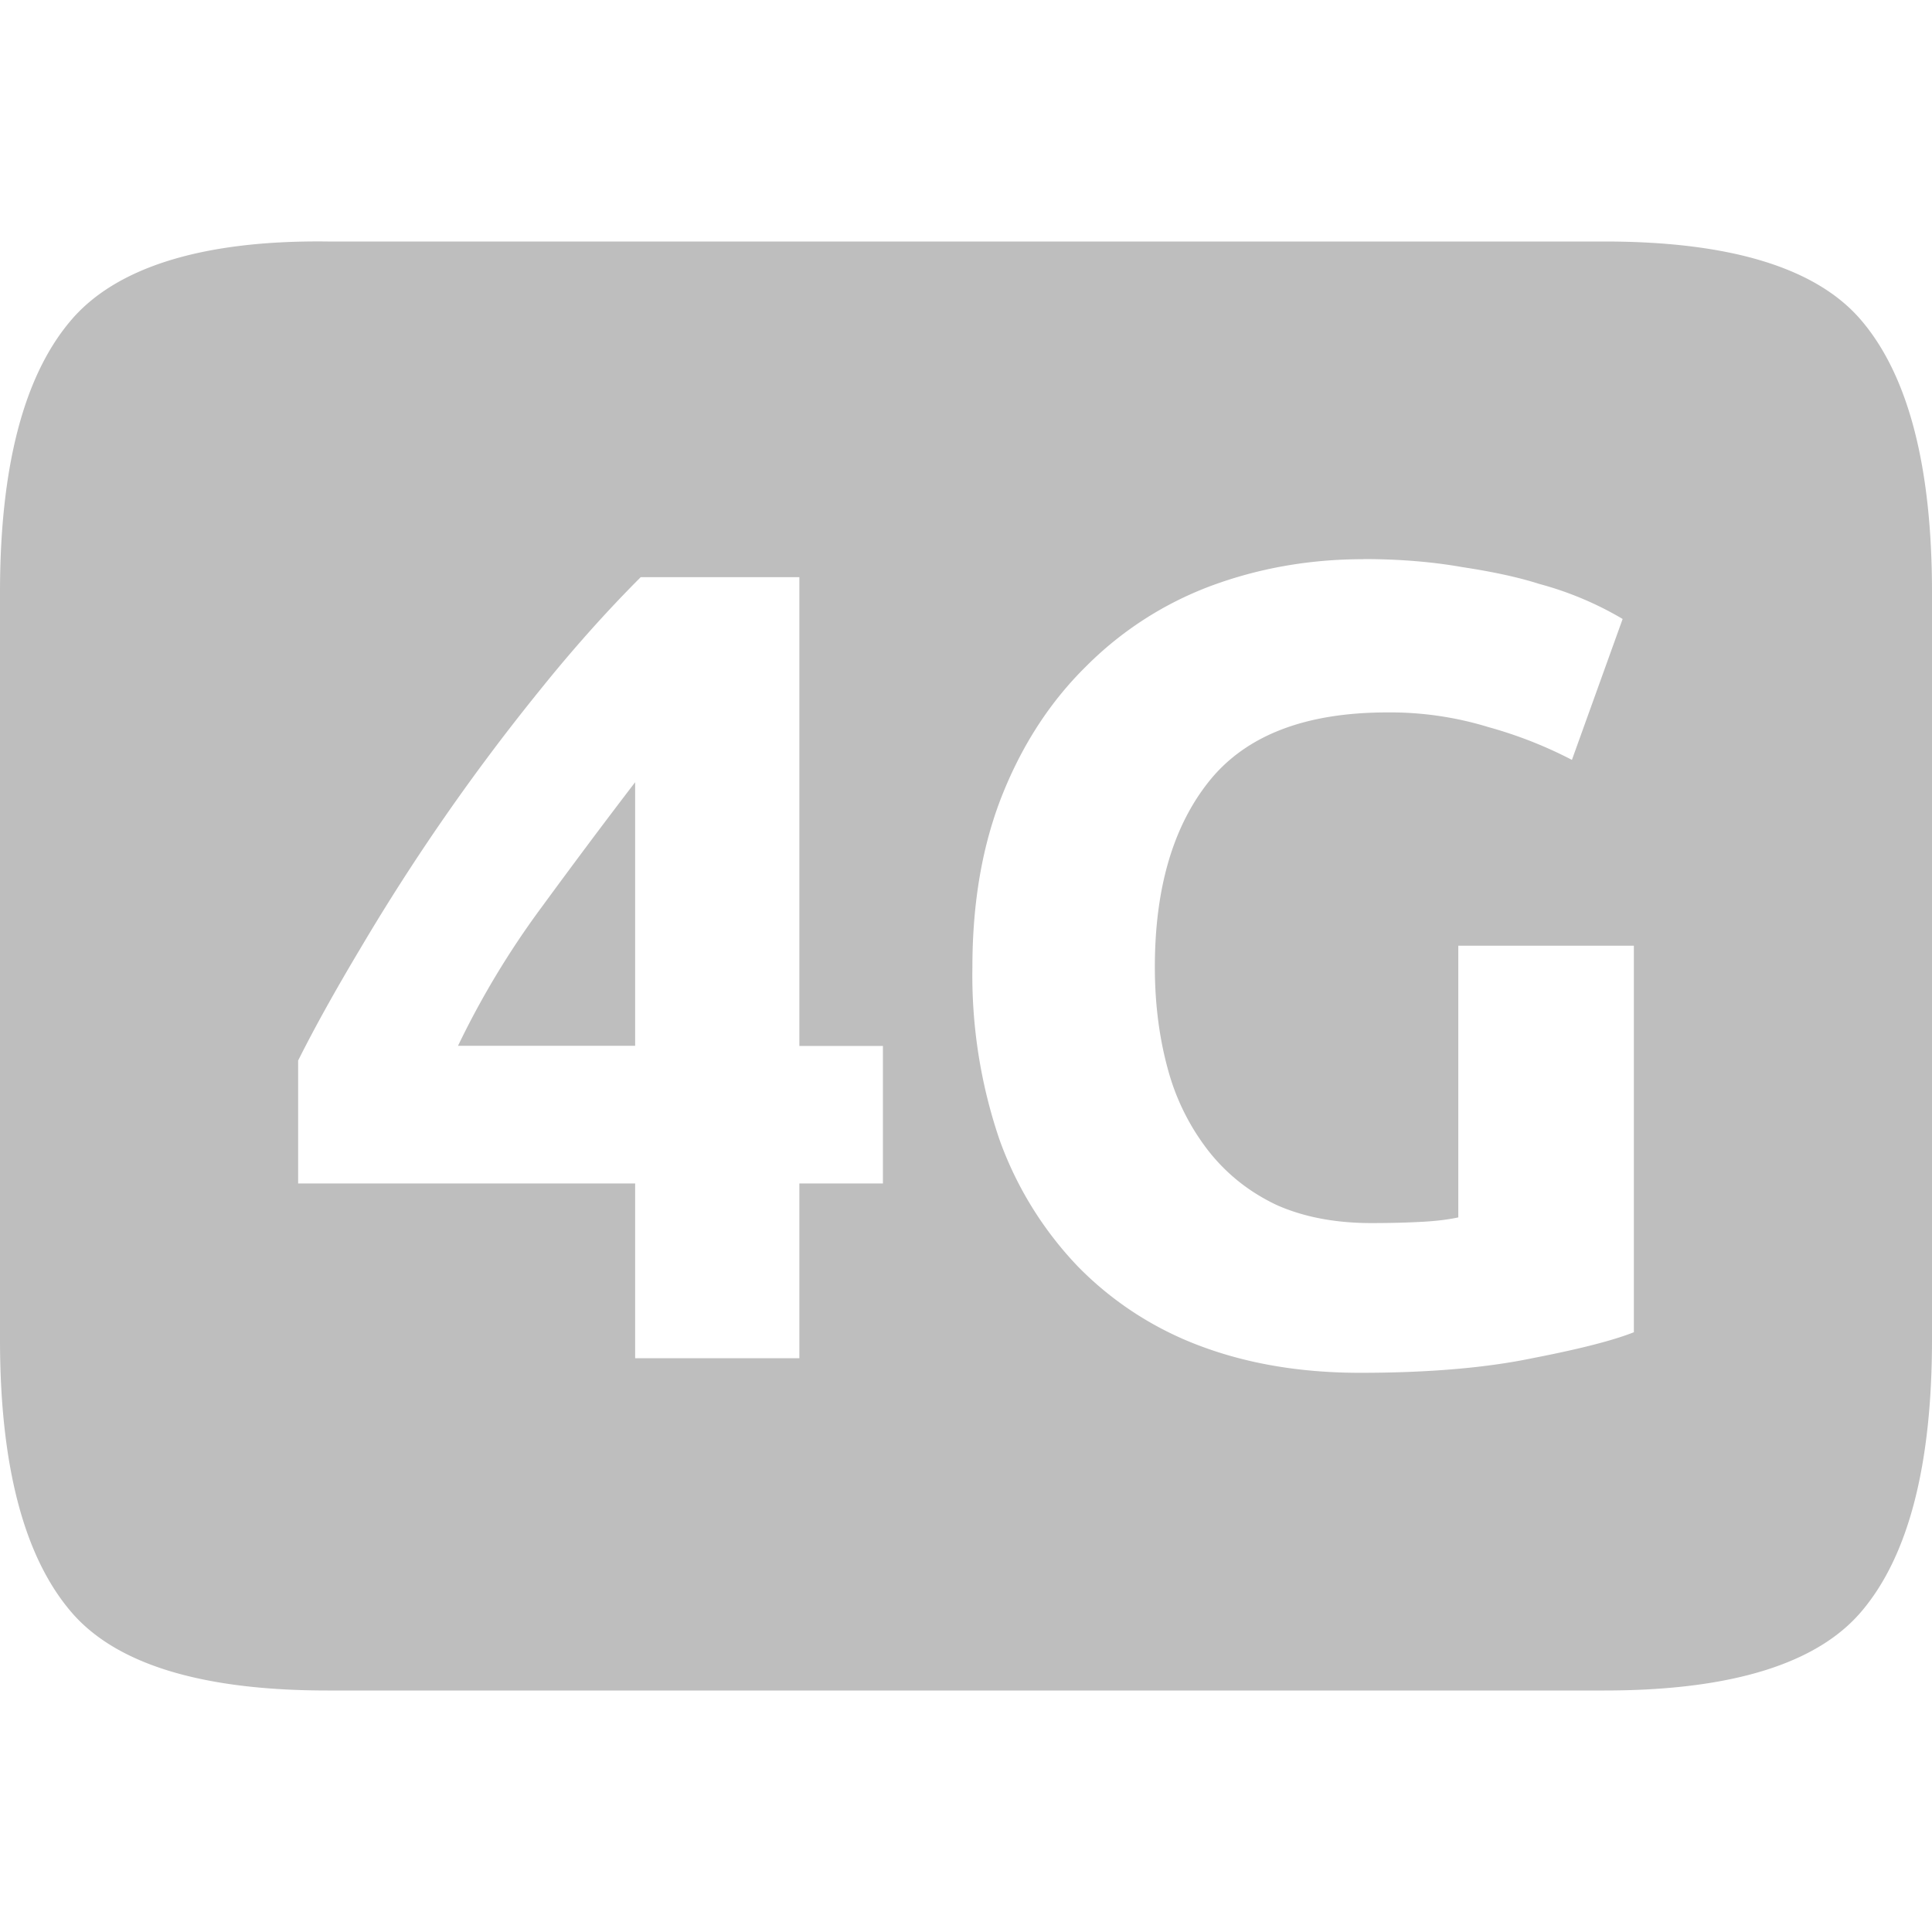 <svg height="16" width="16" xmlns="http://www.w3.org/2000/svg">
    <path d="M2.713 2C1.655 1.987.945 2.224.58 2.662.197 3.118 0 3.866 0 4.906v6.188c0 1.04.197 1.788.58 2.244.365.438 1.075.662 2.133.662h10.574c1.058 0 1.77-.224 2.135-.662.383-.456.578-1.204.578-2.244V4.906c0-1.04-.195-1.788-.578-2.244C15.057 2.224 14.345 2 13.287 2zm8.578 2.63c.305 0 .58.024.822.067.25.038.46.083.635.139a2.752 2.752 0 0 1 .69.29l-.42 1.167a3.539 3.539 0 0 0-.69-.271 2.766 2.766 0 0 0-.84-.122c-.678 0-1.17.19-1.474.569-.299.373-.45.887-.45 1.54 0 .318.04.607.114.868a1.9 1.9 0 0 0 .336.662c.149.187.334.334.558.44.224.1.487.15.785.15.162 0 .299-.004.41-.01.119-.006.222-.018.31-.037v-2.25h1.454v3.201c-.174.069-.454.14-.84.215-.385.08-.861.121-1.427.121-.486 0-.928-.073-1.326-.223a2.77 2.77 0 0 1-1.008-.654 2.967 2.967 0 0 1-.653-1.055 4.219 4.219 0 0 1-.224-1.427c0-.542.084-1.021.252-1.438.168-.417.399-.768.691-1.055a2.883 2.883 0 0 1 1.025-.662c.399-.149.822-.224 1.27-.224zm-5.984.15H6.62v3.882h.692v1.139H6.62v1.447H5.26V9.801H2.469V8.783c.137-.274.308-.581.513-.924a17.682 17.682 0 0 1 1.483-2.136c.28-.349.562-.664.842-.944zM5.26 6.478c-.243.317-.502.663-.776 1.037a7.107 7.107 0 0 0-.691 1.146H5.26z" style="line-height:125%;-inkscape-font-specification:Ubuntu;text-align:center" font-weight="400" font-size="15" font-family="Ubuntu" letter-spacing="0" word-spacing="0" text-anchor="middle" fill="#bebebe"/>
</svg>
